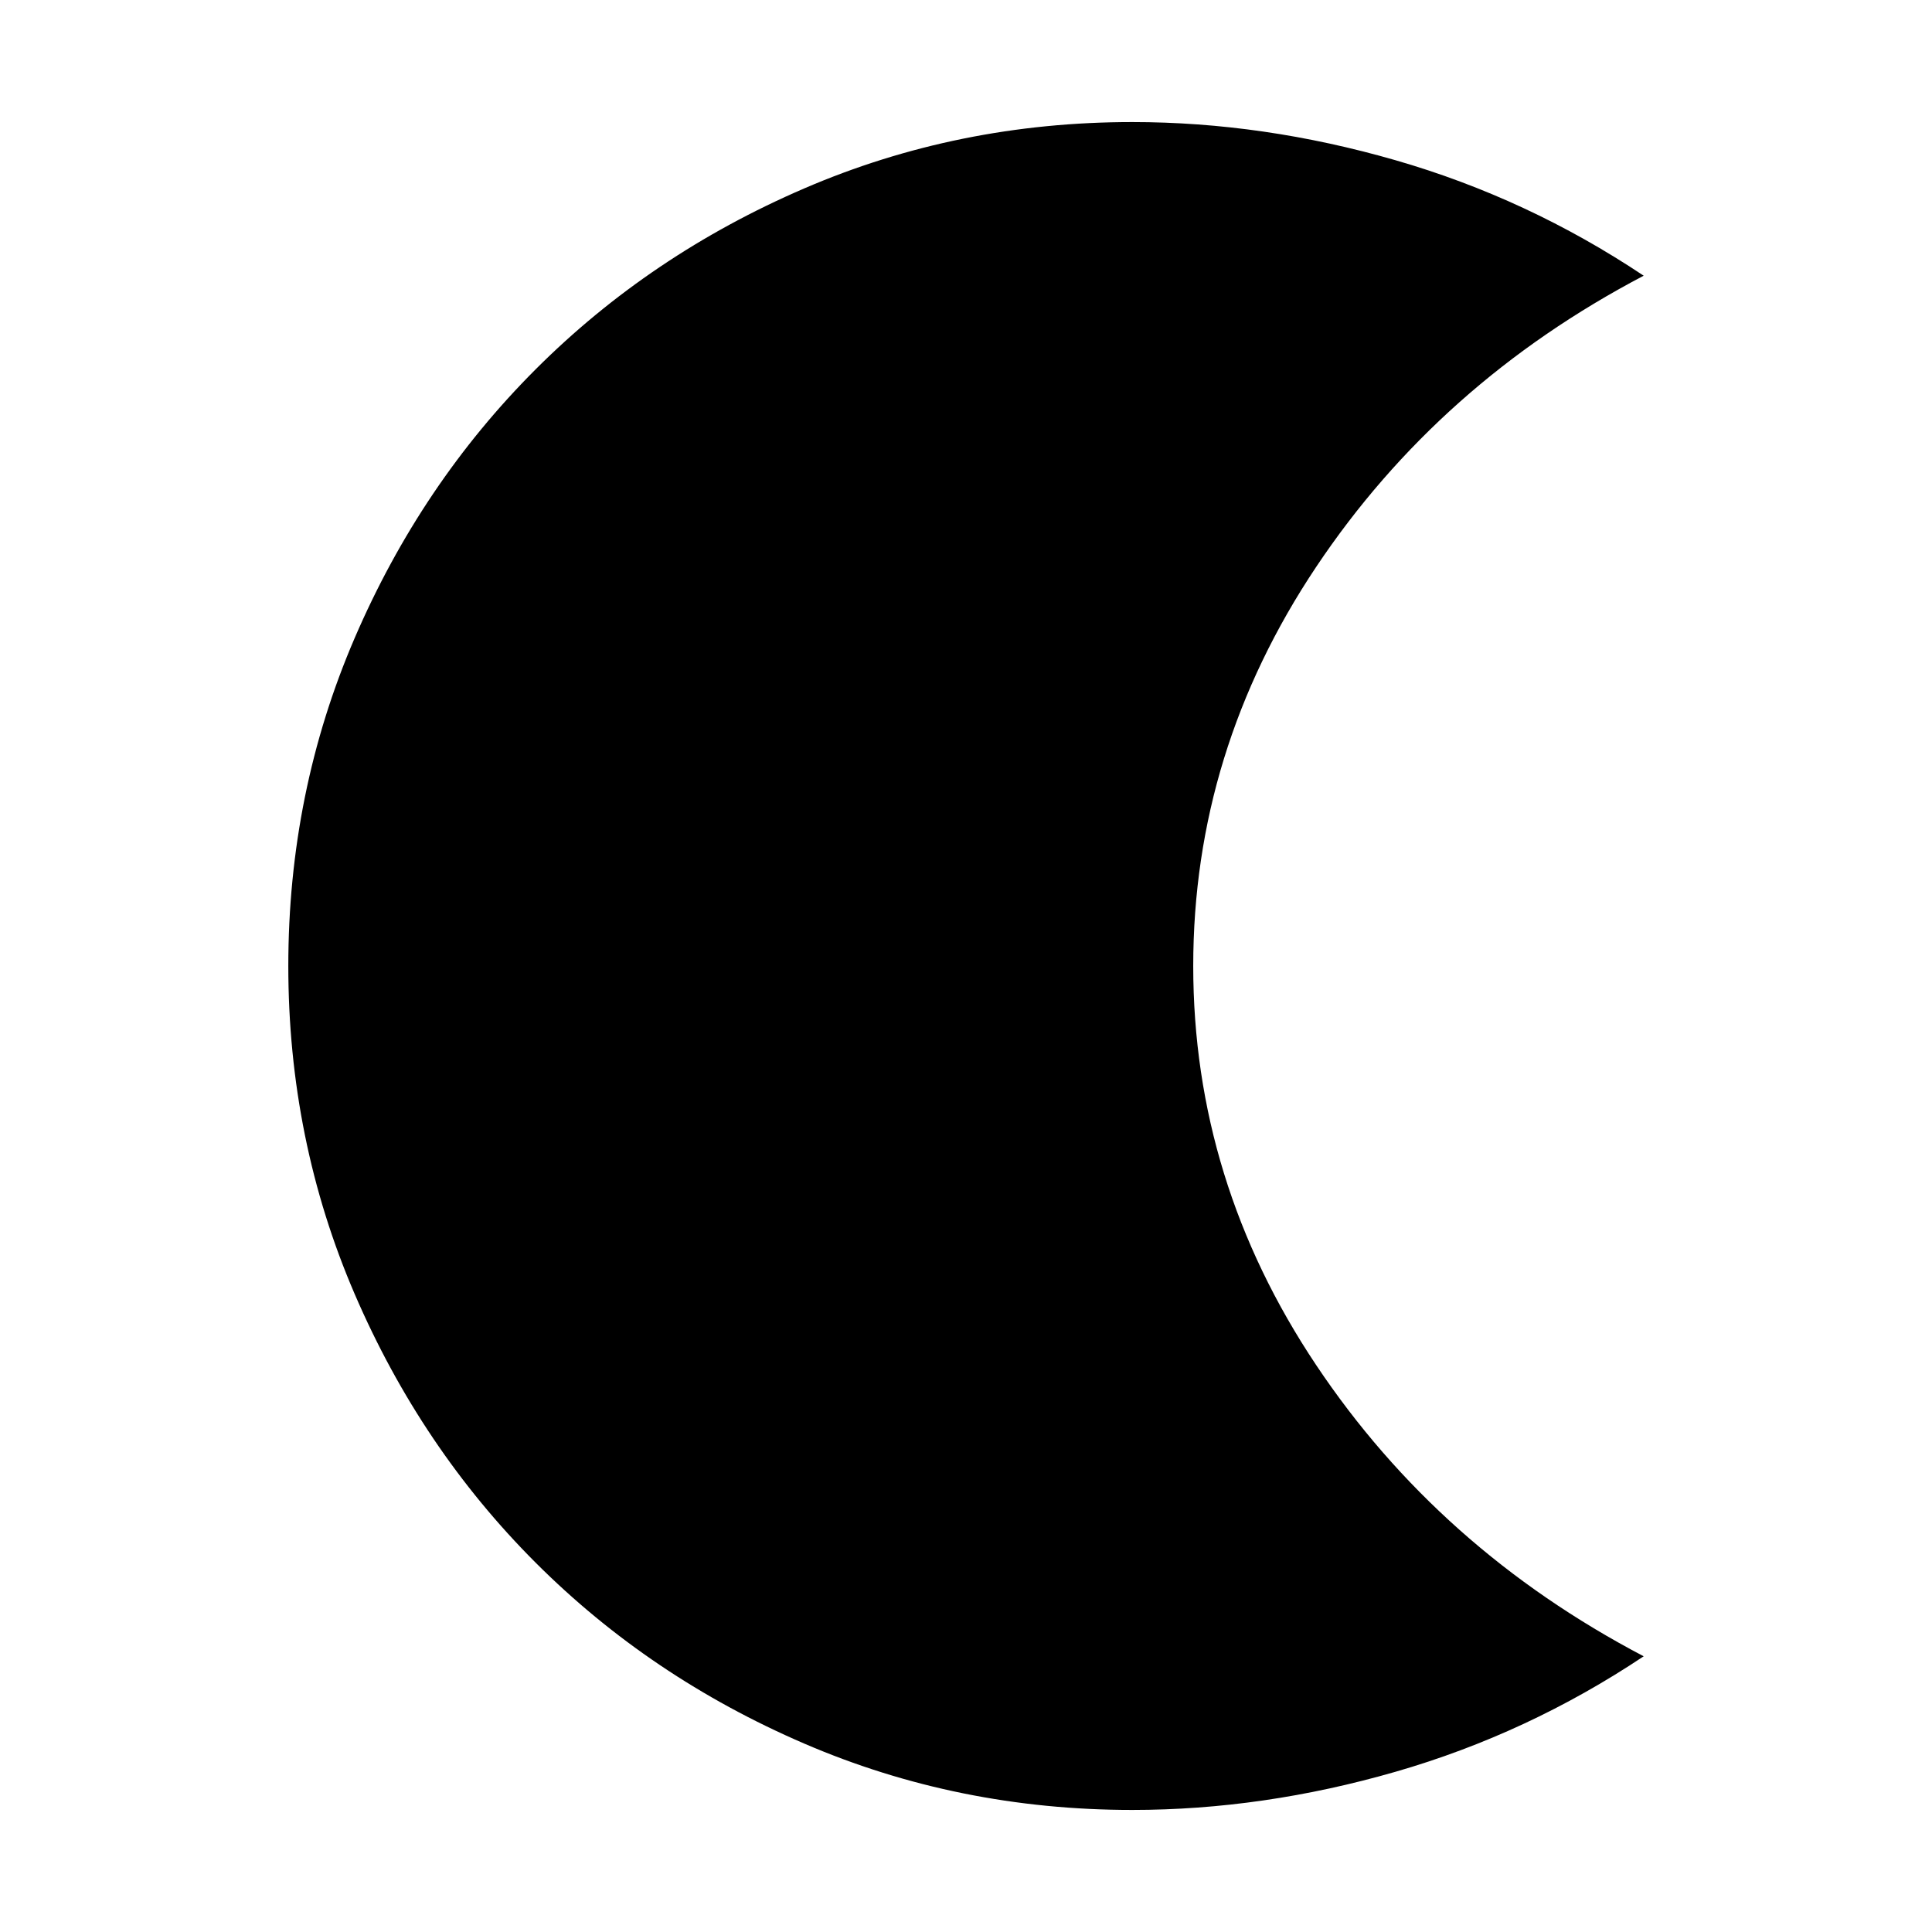 <svg xmlns="http://www.w3.org/2000/svg" height="20" viewBox="0 -960 960 960" width="20"><path d="M562.61-60.65q-86.44 0-163-32.98t-133.47-89.9q-56.92-56.92-89.9-133.47-32.98-76.56-32.98-163 0-86.4 32.98-162.98 32.98-76.57 89.9-133.49 56.91-56.92 133.47-89.9 76.56-32.98 163-32.98 65.03 0 130.79 18.96 65.75 18.96 123.34 57.39-101.67 53.3-162.75 144.71-61.08 91.4-61.08 198.29 0 106.89 61.08 198.29Q715.07-190.3 816.74-137 759.15-98.57 693.4-79.61q-65.76 18.96-130.79 18.96Z"/></svg>